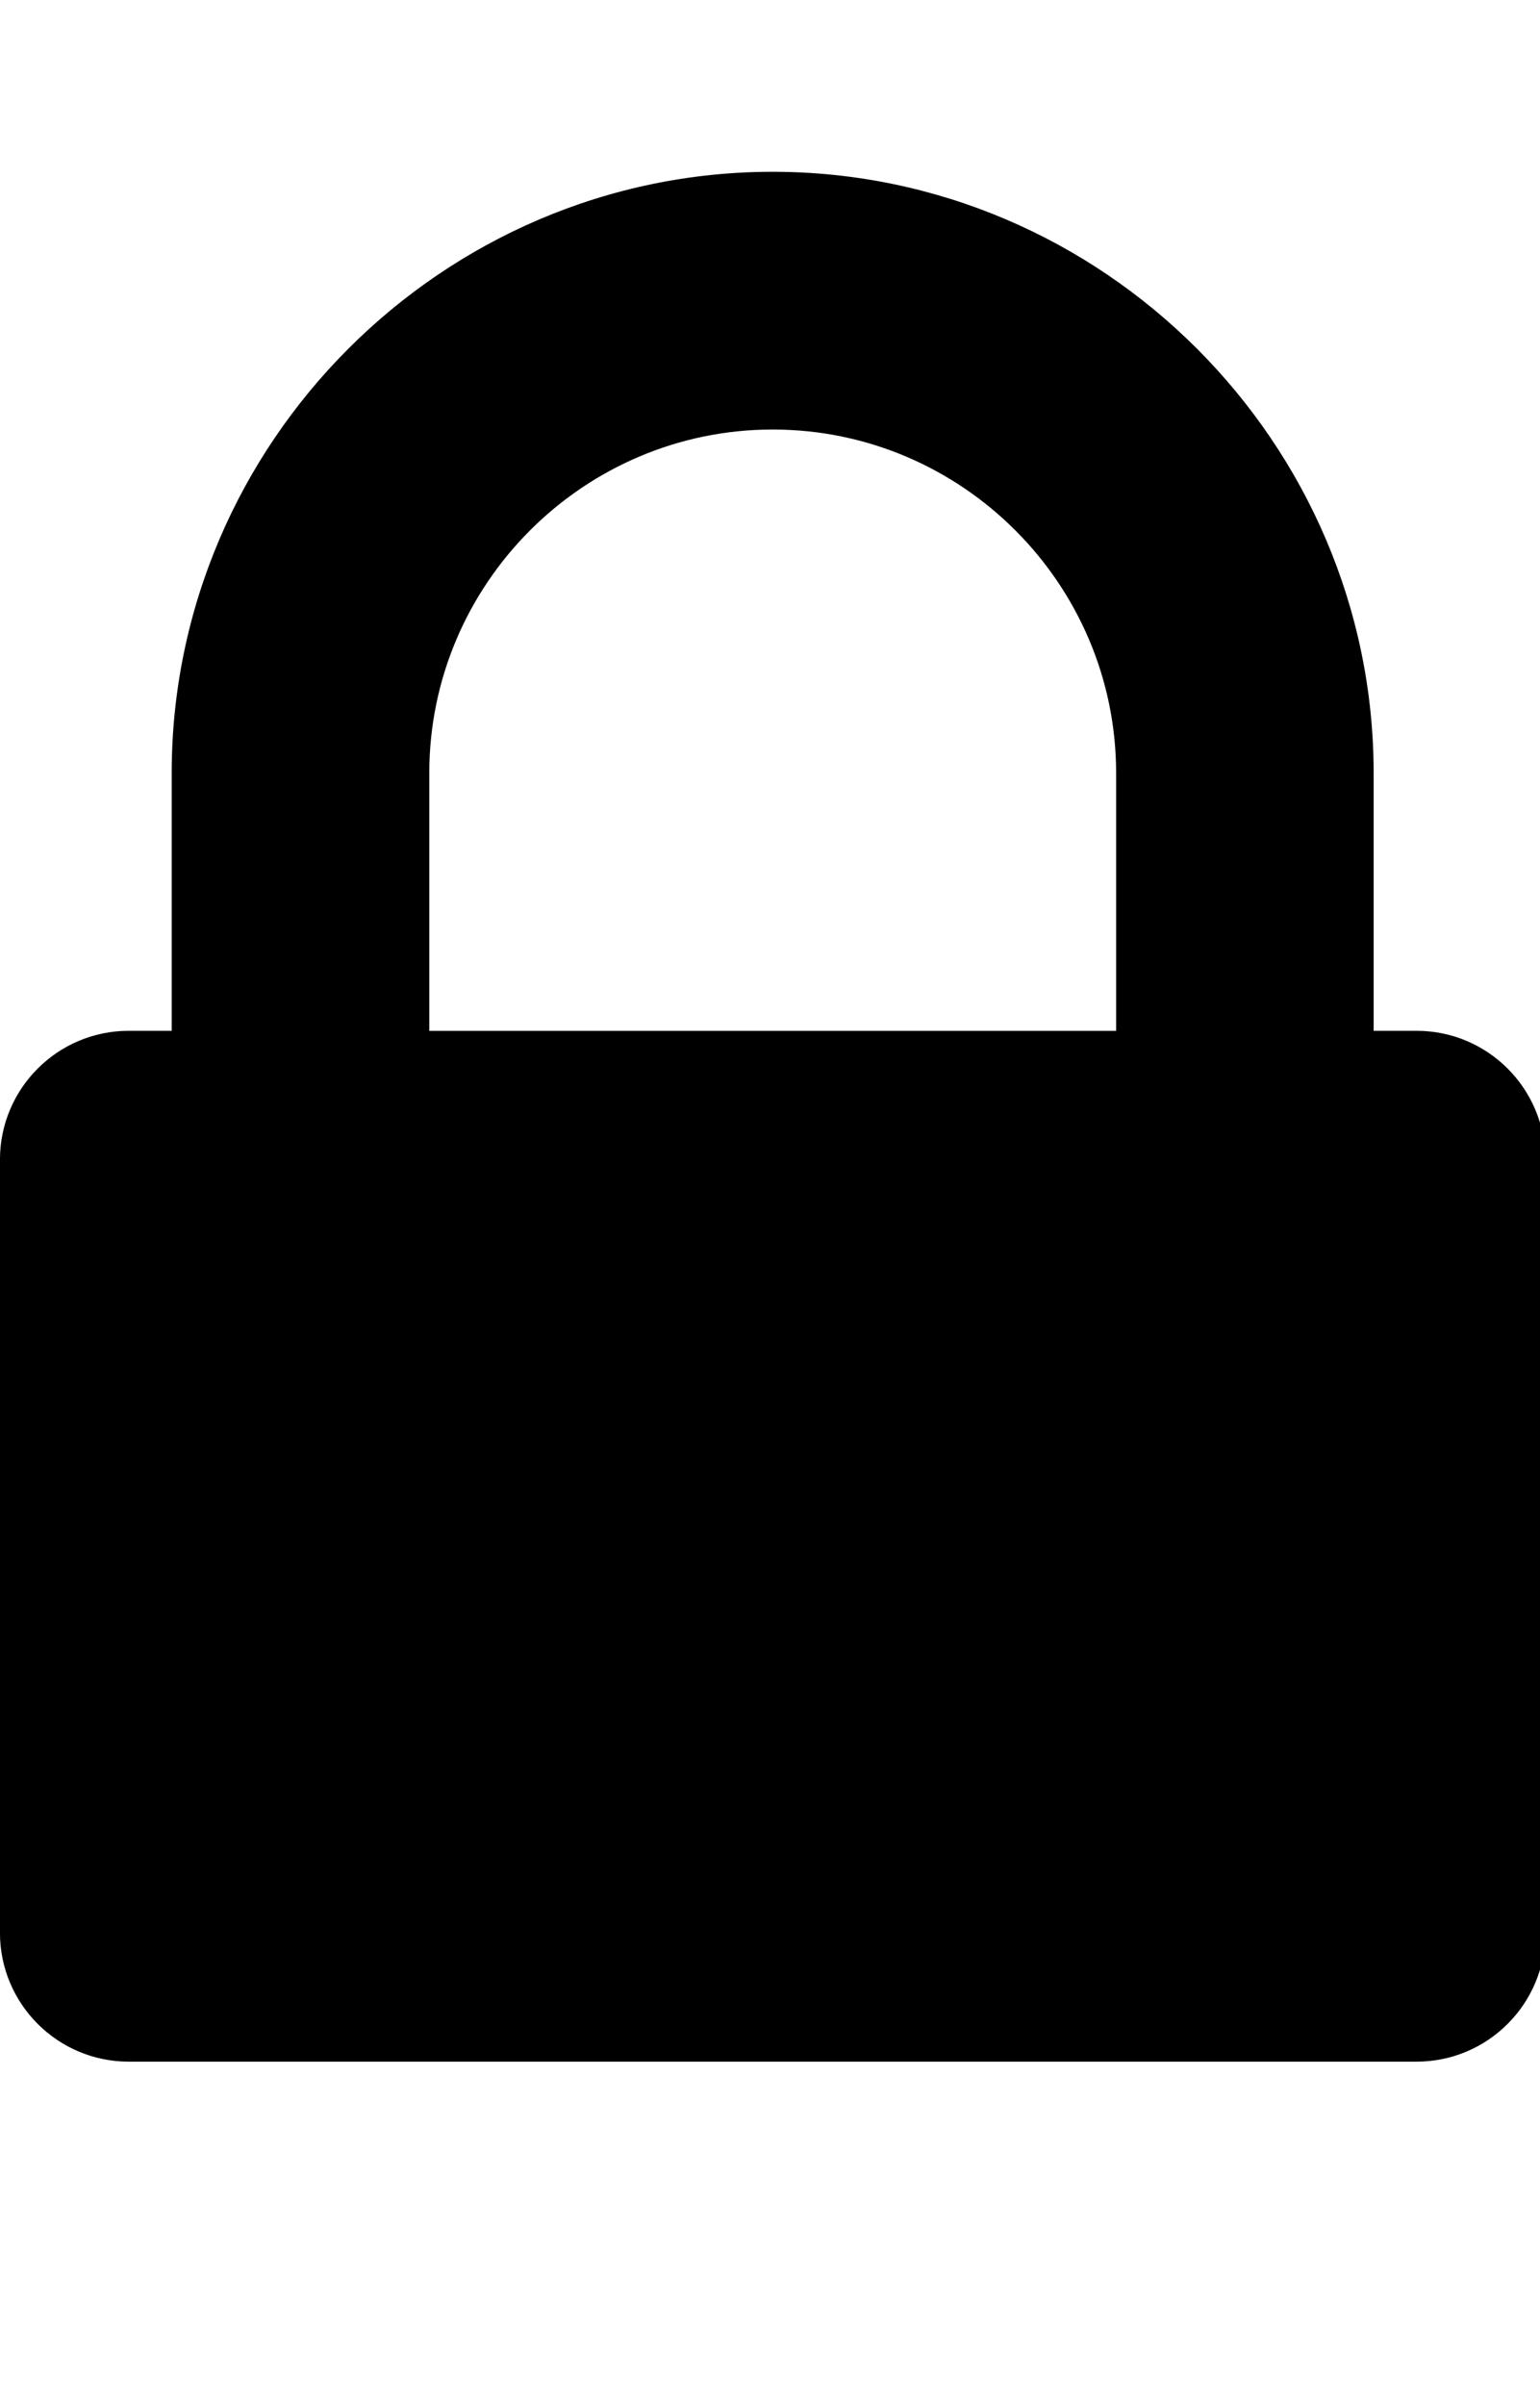 <!-- Generated by IcoMoon.io -->
<svg version="1.1" xmlns="http://www.w3.org/2000/svg" width="41" height="64" viewBox="0 0 41 64">
<title>lock</title>
<path d="M11.429 27.429h18.286v-6.857c0-5.036-4.107-9.143-9.143-9.143s-9.143 4.107-9.143 9.143v6.857zM41.143 30.857v20.571c0 1.893-1.536 3.429-3.429 3.429h-34.286c-1.893 0-3.429-1.536-3.429-3.429v-20.571c0-1.893 1.536-3.429 3.429-3.429h1.143v-6.857c0-8.786 7.214-16 16-16s16 7.214 16 16v6.857h1.143c1.893 0 3.429 1.536 3.429 3.429z"></path>
</svg>
